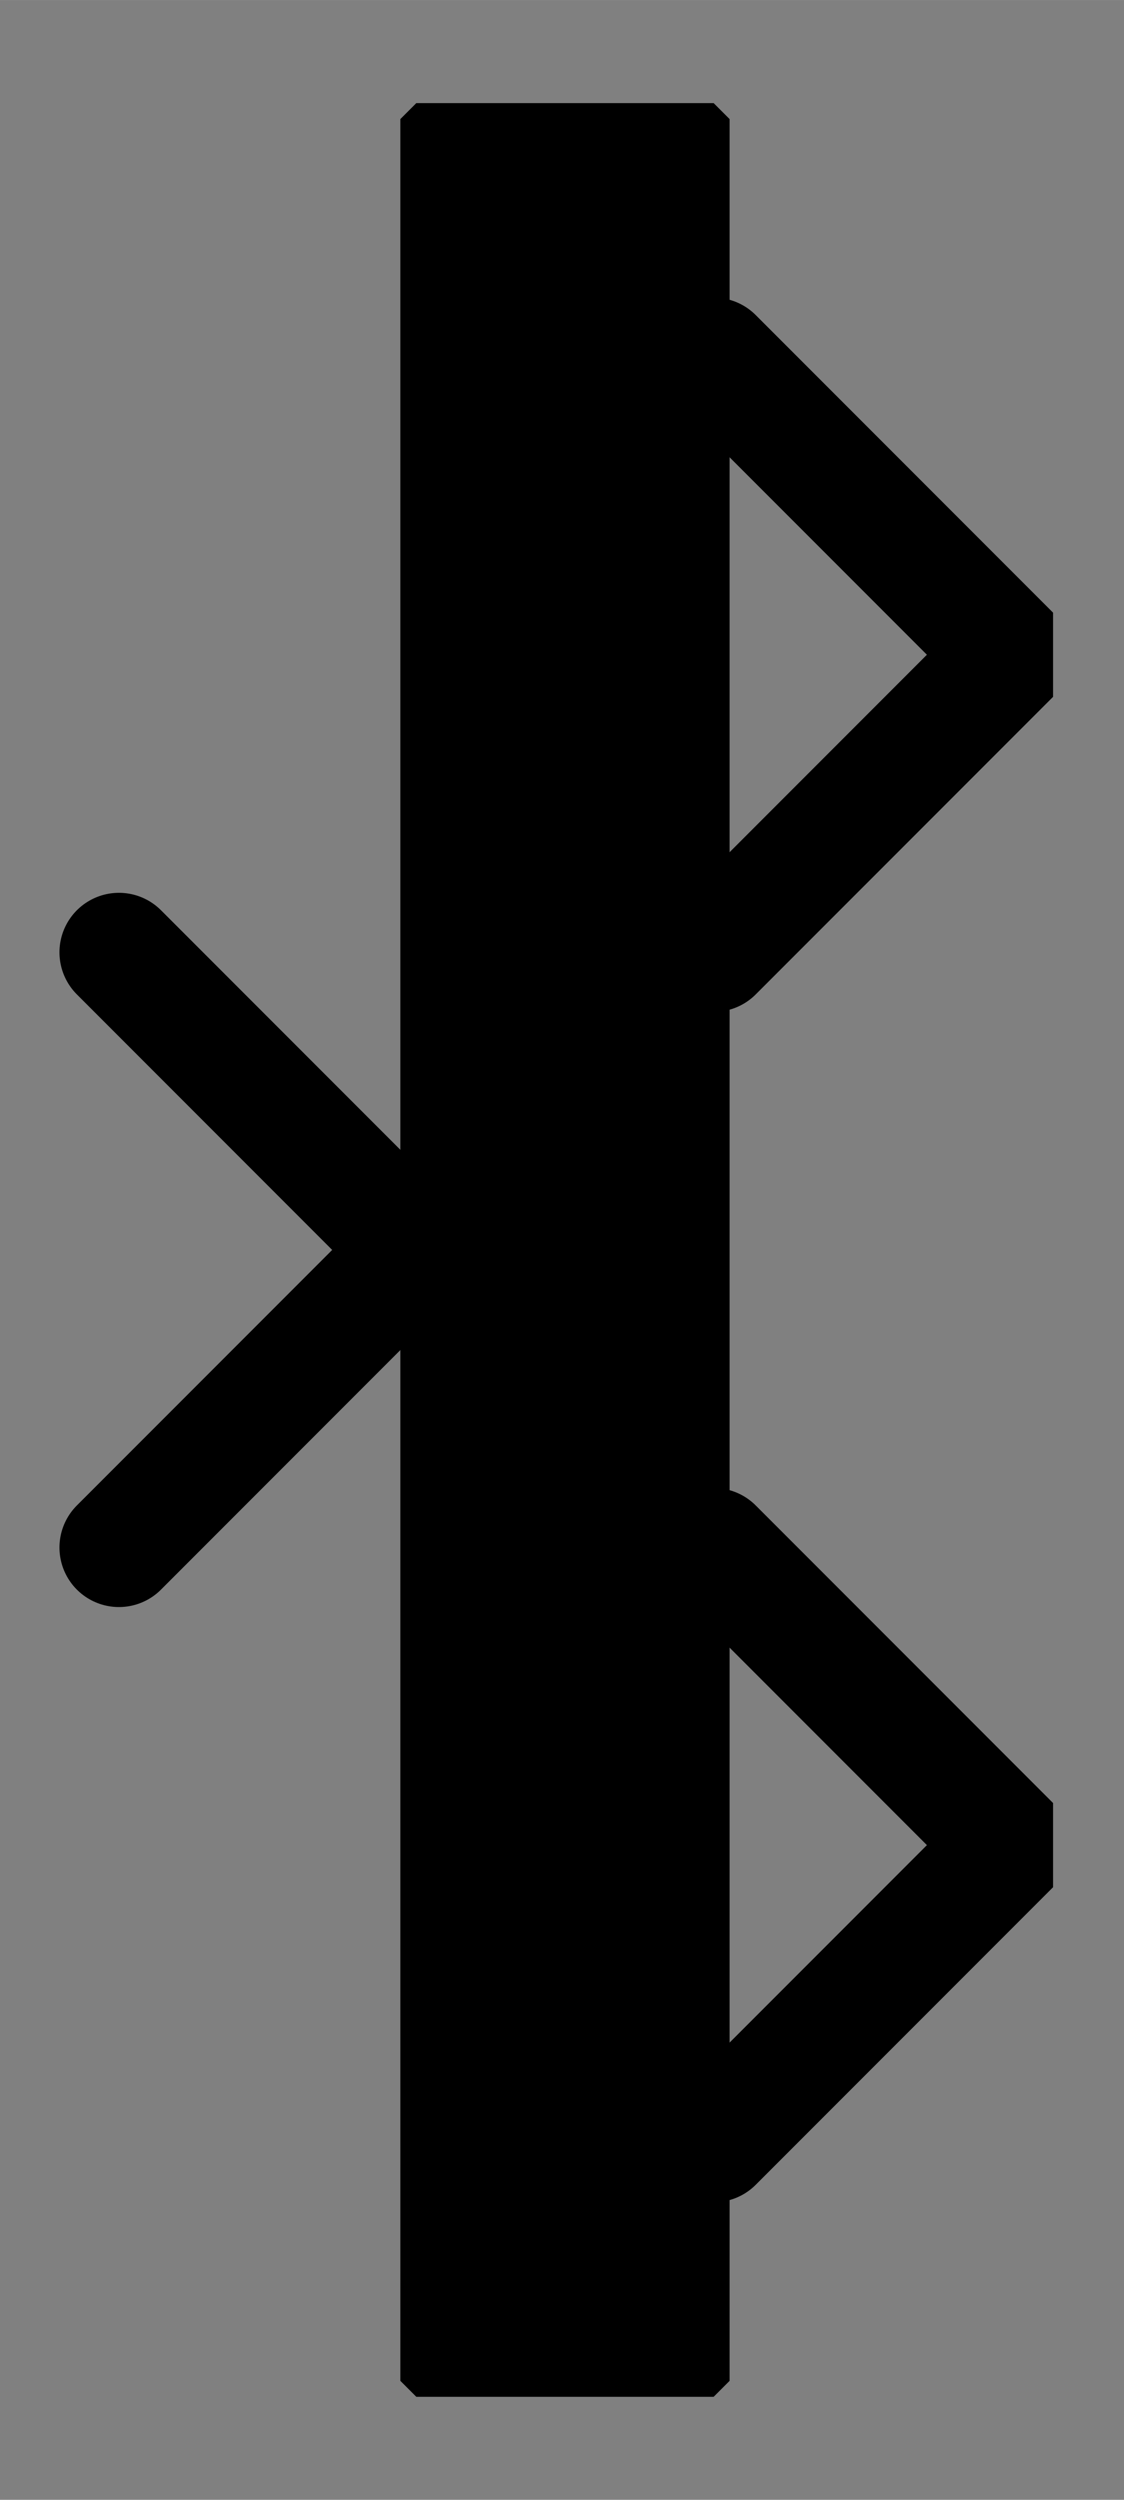 <?xml version="1.0" encoding="UTF-8"?><svg width="23.812mm" height="52.917mm" viewBox="0 0 90 200" xmlns="http://www.w3.org/2000/svg" xmlns:xlink="http://www.w3.org/1999/xlink"><rect x="0" y="0" width="90" height="200" fill="#808080" stroke="none"/><g fill="none" stroke="black" stroke-width="1" fill-rule="evenodd" stroke-linecap="square" stroke-linejoin="bevel"><g clip-path="none" fill="none" opacity="1" stroke="none" stroke-opacity="0" transform="matrix(1,0,0,1,0,0)"><path d="M0,0 L90,0 L90,200 L0,200 L0,0 z" fill-rule="evenodd" vector-effect="none"/></g><defs><clipPath id="clip3"><path d="M-12,-31 L7,-31 L7,11 L-12,11 L-12,-31 z"/></clipPath></defs><g clip-path="url(#clip3)" fill="none" opacity="1" stroke="#000000" stroke-linecap="round" stroke-linejoin="miter" stroke-miterlimit="2" stroke-opacity="1" stroke-width="2" transform="matrix(4.762,0,0,4.762,57.143,147.619)"><path d="M0,-5 L5,0 L0,5" fill-rule="evenodd" vector-effect="none"/></g><defs><clipPath id="clip6"><path d="M-12,-11 L7,-11 L7,31 L-12,31 L-12,-11 z"/></clipPath></defs><g clip-path="url(#clip6)" fill="none" opacity="1" stroke="#000000" stroke-linecap="round" stroke-linejoin="miter" stroke-miterlimit="2" stroke-opacity="1" stroke-width="2" transform="matrix(4.762,0,0,4.762,57.143,52.381)"><path d="M0,-5 L5,0 L0,5" fill-rule="evenodd" vector-effect="none"/></g><defs><clipPath id="clip9"><path d="M7,21 L-12,21 L-12,-21 L7,-21 L7,21 z"/></clipPath></defs><g clip-path="url(#clip9)" fill="none" opacity="1" stroke="#000000" stroke-linecap="round" stroke-linejoin="miter" stroke-miterlimit="2" stroke-opacity="1" stroke-width="2" transform="matrix(-4.762,0,0,-4.762,33.333,100)"><path d="M5,-5 L0,0 L5,5" fill-rule="evenodd" vector-effect="none"/></g><defs><clipPath id="clip12"><path d="M-7,-2 L12,-2 L12,40 L-7,40 L-7,-2 z"/></clipPath></defs><g clip-path="url(#clip12)" fill="#ffffff" fill-opacity="1" opacity="1" stroke="none" stroke-opacity="0" transform="matrix(4.762,0,0,4.762,33.333,9.524)"><path d="M0,0 L5,0 L5,38 L0,38 L0,0 z" fill-rule="evenodd" vector-effect="none"/></g><defs><clipPath id="clip16"><path d="M325,186 L330,186 L330,224 L325,224 L325,186 z"/></clipPath></defs><g clip-path="url(#clip16)" fill="#000000" fill-opacity="1" opacity="1" stroke="none" stroke-opacity="0" transform="matrix(4.762,0,0,4.762,-1514.29,-876.19)"><path d="M325,186 L330,186 L330,224 L325,224 L325,186 z" fill-rule="evenodd" vector-effect="none"/></g><defs><clipPath id="clip21"><path d="M-7,-2 L12,-2 L12,40 L-7,40 L-7,-2 z"/></clipPath></defs><g clip-path="url(#clip21)" fill="none" opacity="1" stroke="#000000" stroke-linecap="butt" stroke-linejoin="miter" stroke-miterlimit="2" stroke-opacity="1" stroke-width="0.536" transform="matrix(4.762,0,0,4.762,33.333,9.524)"><path d="M0,0 L5,0 L5,38 L0,38 L0,0 z" fill-rule="evenodd" vector-effect="none"/></g></g></svg>
